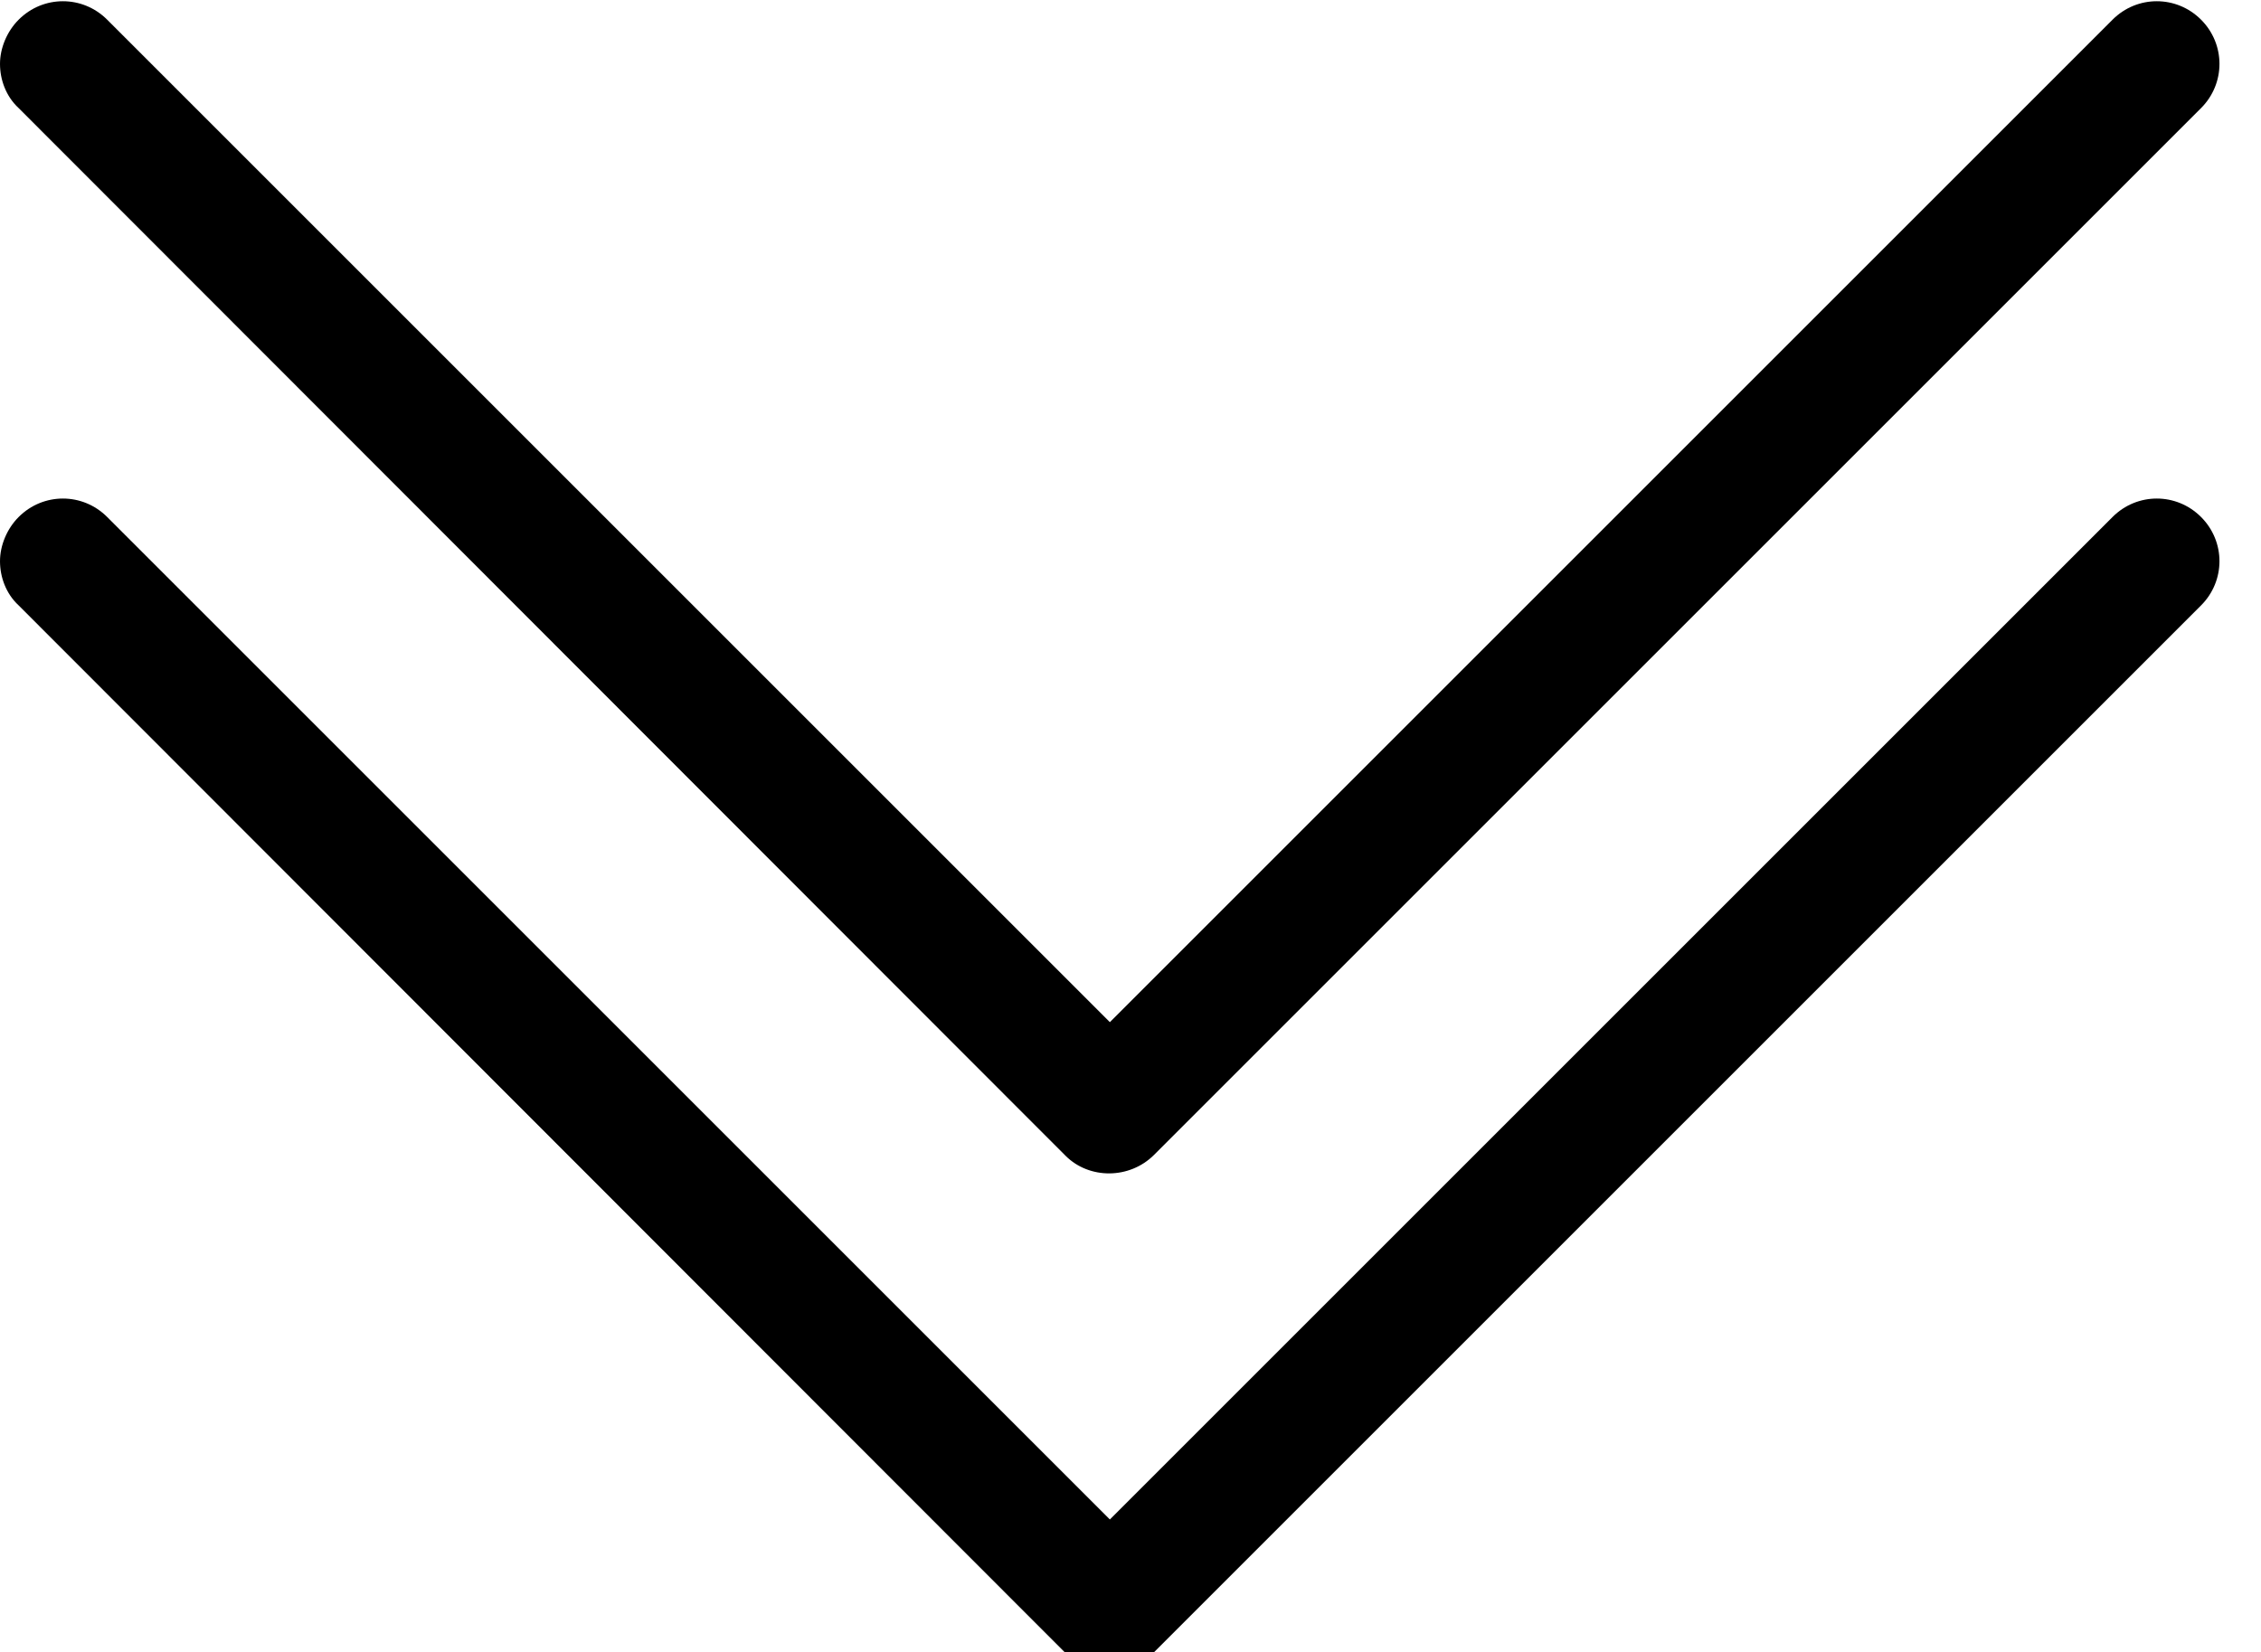 <?xml version="1.0" encoding="utf-8"?>
<!-- Generator: Adobe Illustrator 19.0.0, SVG Export Plug-In . SVG Version: 6.00 Build 0)  -->
<svg version="1.1" id="Capa_1" xmlns="http://www.w3.org/2000/svg" xmlns:xlink="http://www.w3.org/1999/xlink" x="0px" y="0px"
	 viewBox="-134.3 381.1 230 168.1" style="enable-background:new -134.3 381.1 230 168.1;" xml:space="preserve">
<g>
	<path d="M-16.9,549.2L89.6,442.7c2.5-2.5,2.5-6.5,0-9c-2.5-2.5-6.5-2.5-9,0l-102,102l-102-102c-2.5-2.5-6.5-2.5-9,0
		c-1.2,1.2-1.9,2.9-1.9,4.5s0.6,3.3,1.9,4.5l106.5,106.6C-23.5,551.7-19.4,551.7-16.9,549.2z"/>
</g>
<g>
	<path d="M-16.9,498.6L89.6,392.1c2.5-2.5,2.5-6.5,0-9c-2.5-2.5-6.5-2.5-9,0l-102,102l-102-102c-2.5-2.5-6.5-2.5-9,0
		c-1.2,1.2-1.9,2.9-1.9,4.5s0.6,3.3,1.9,4.5l106.5,106.6C-23.5,501.1-19.4,501.1-16.9,498.6z"/>
</g>
</svg>
